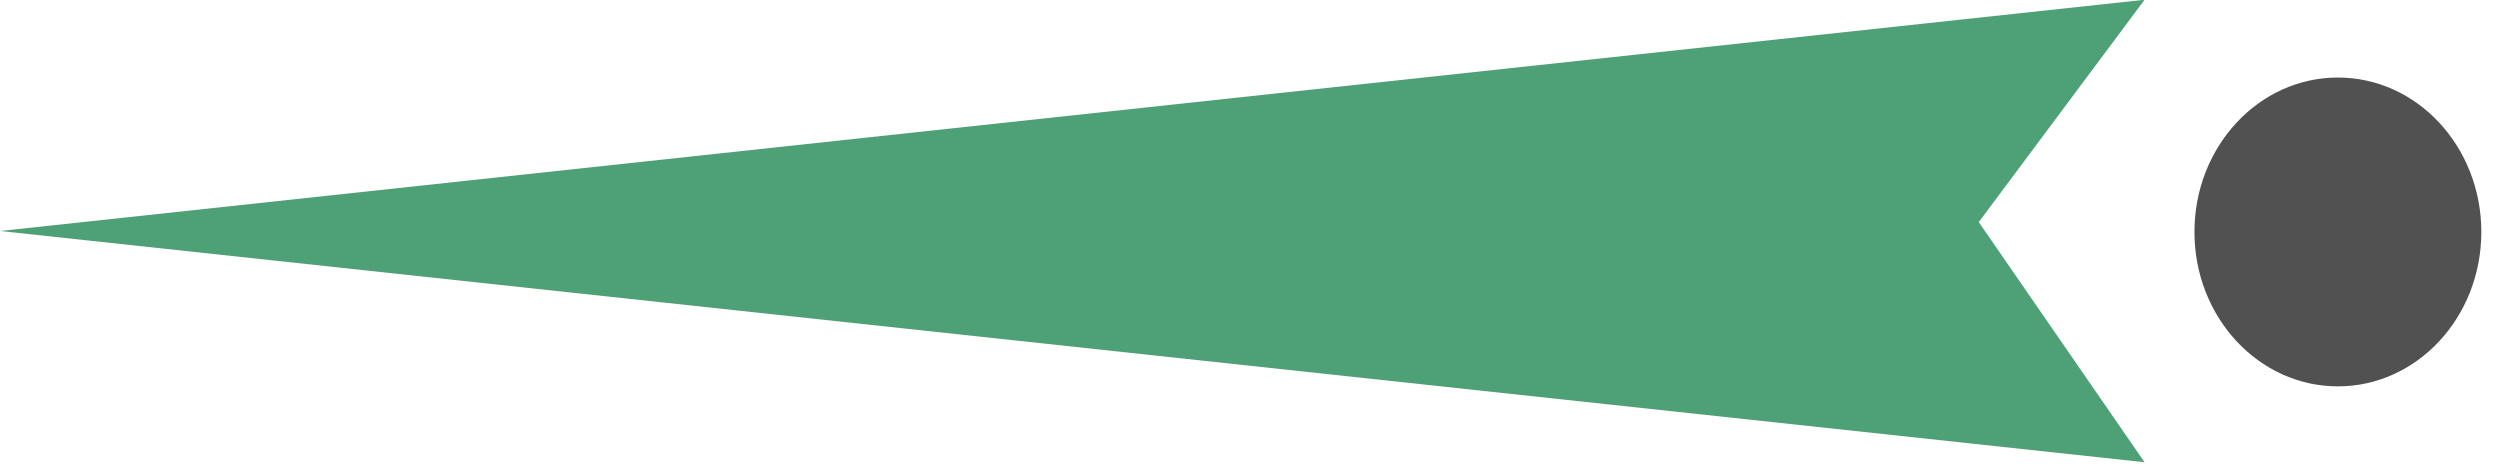 <svg width="90" height="17" viewBox="0 0 90 17" fill="none" xmlns="http://www.w3.org/2000/svg">
<path d="M9.9258e-08 8.316L77.204 -0.008L71.235 7.996L77.204 16.64L9.9258e-08 8.316Z" fill="#4EA076"/>
<ellipse cx="84.164" cy="8.35" rx="5.164" ry="5.559" fill="#515151"/>
</svg>
